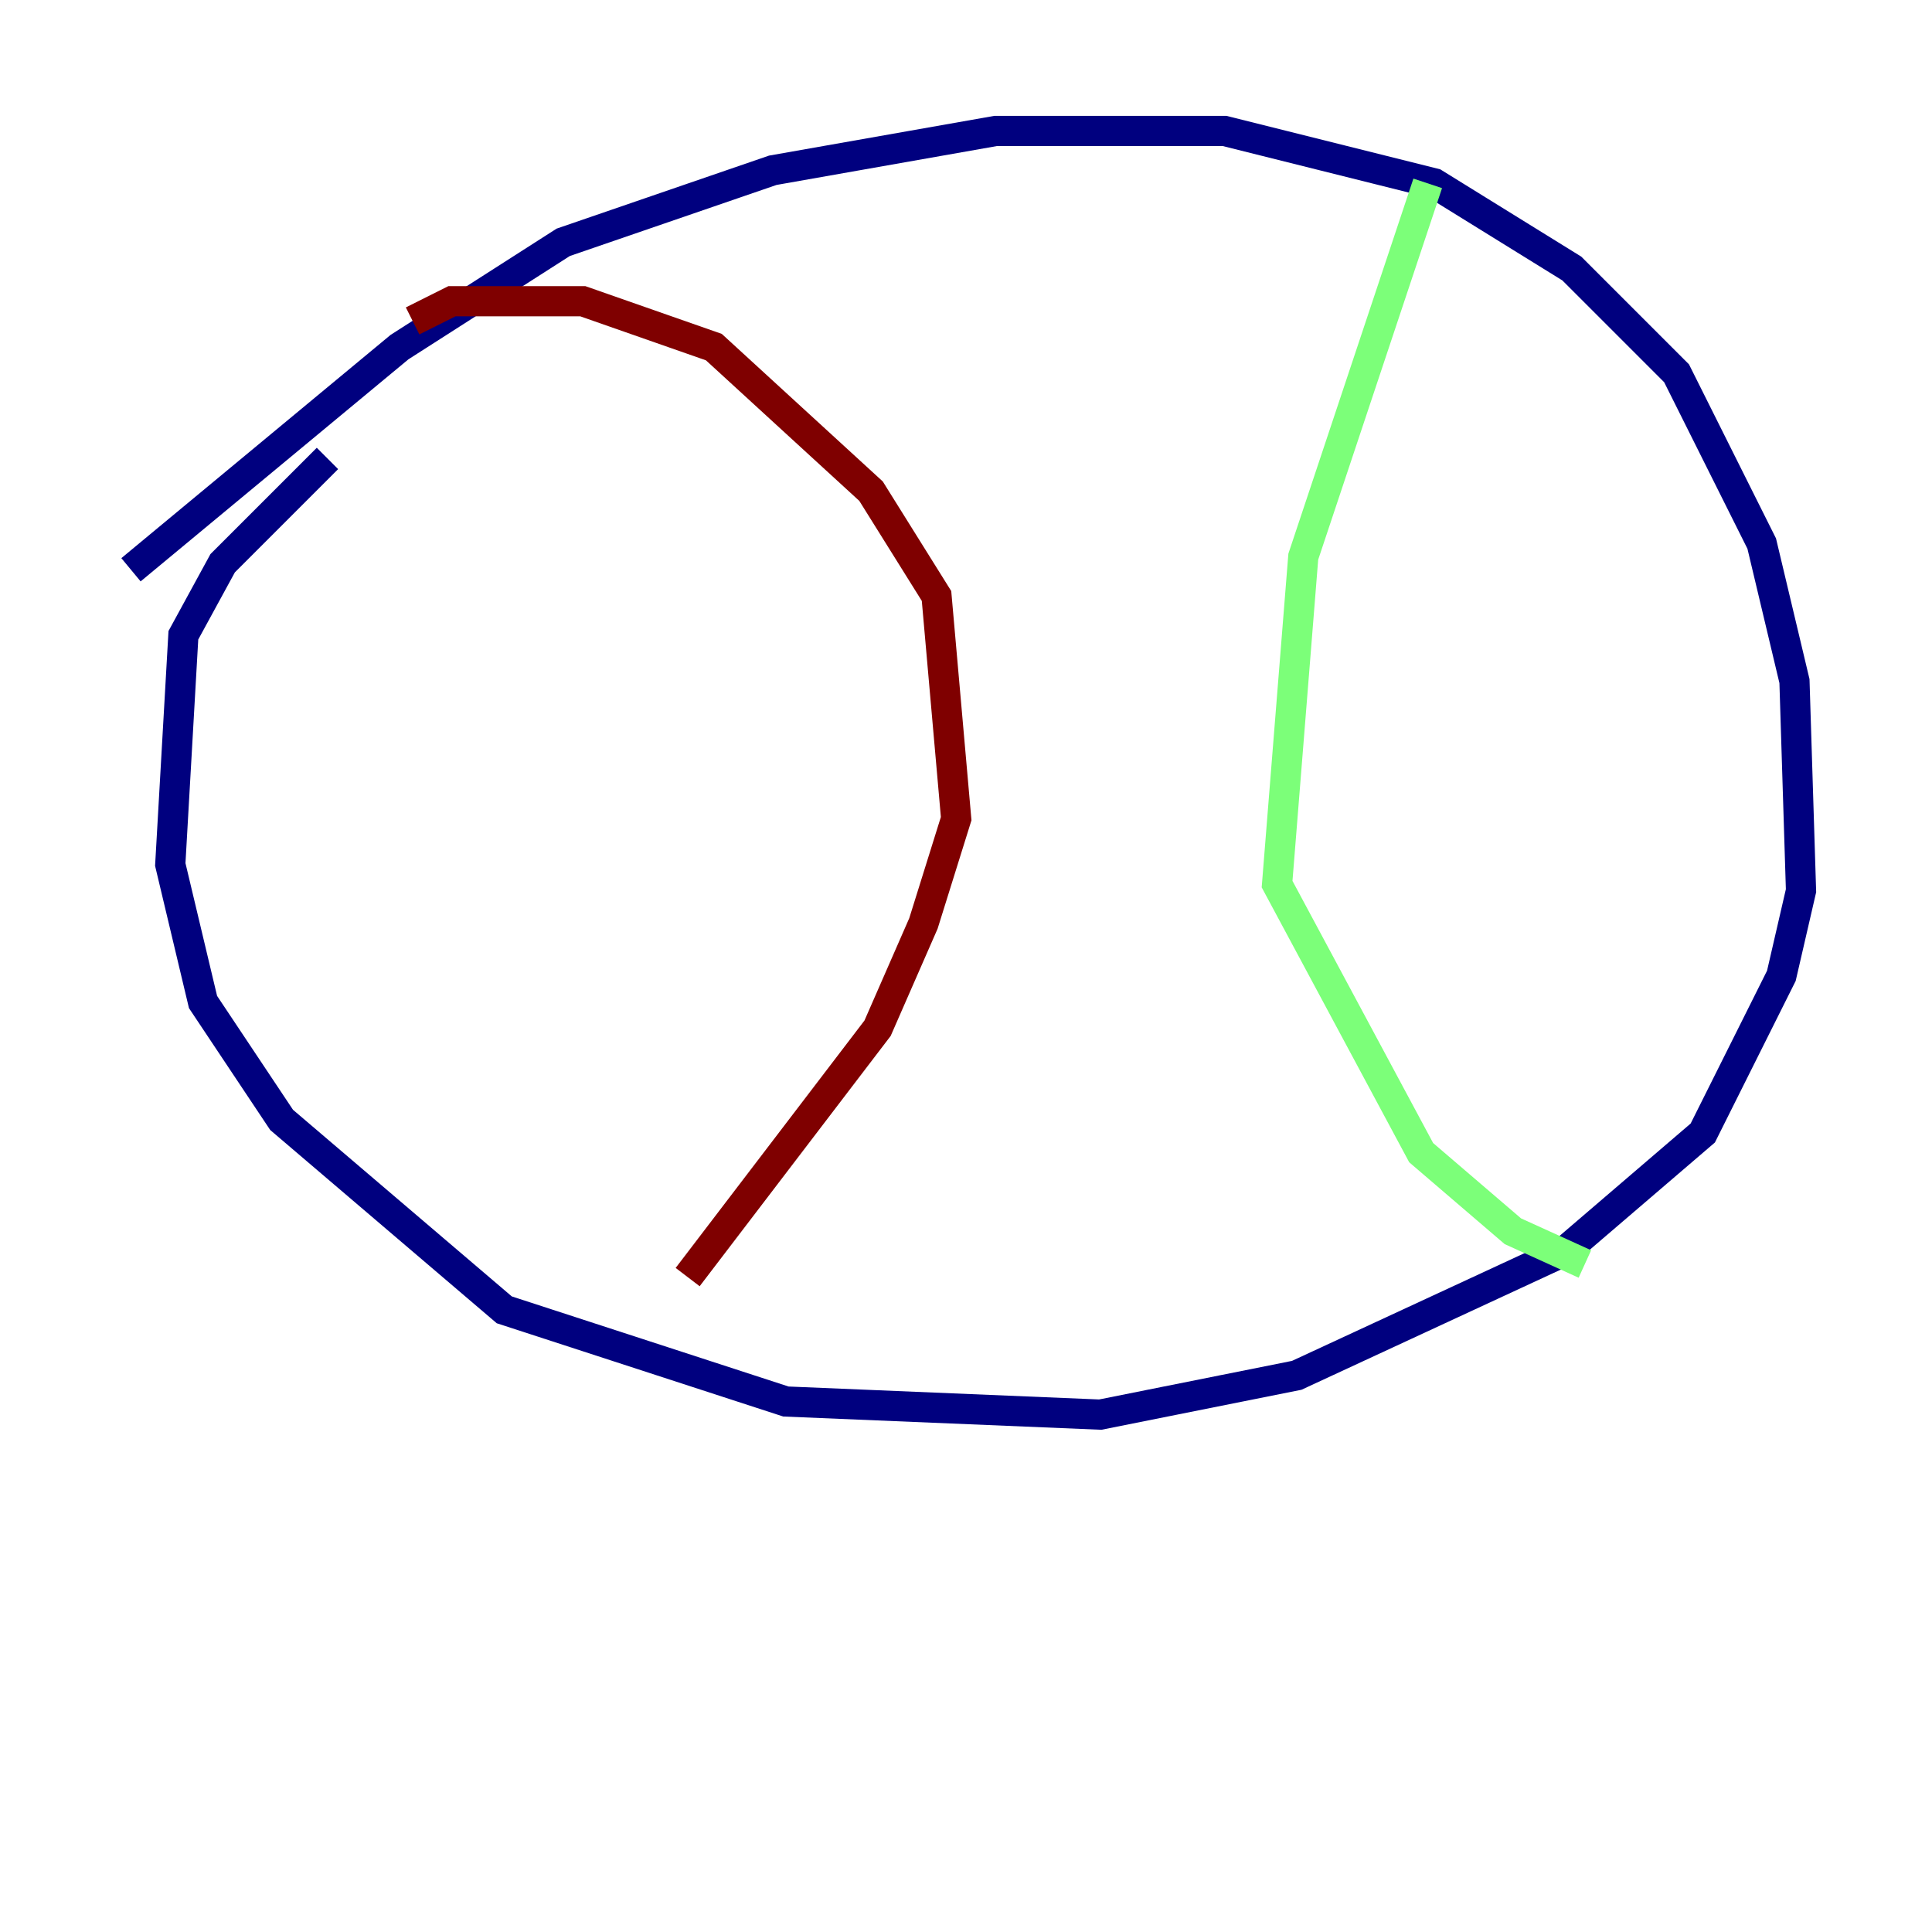 <?xml version="1.0" encoding="utf-8" ?>
<svg baseProfile="tiny" height="128" version="1.2" viewBox="0,0,128,128" width="128" xmlns="http://www.w3.org/2000/svg" xmlns:ev="http://www.w3.org/2001/xml-events" xmlns:xlink="http://www.w3.org/1999/xlink"><defs /><polyline fill="none" points="8.678,37.749 26.468,22.997 37.315,16.054 51.2,11.281 65.953,8.678 81.139,8.678 95.024,12.149 104.136,17.79 111.078,24.732 116.719,36.014 118.888,45.125 119.322,59.01 118.02,64.651 112.814,75.064 103.702,82.875 85.912,91.119 72.895,93.722 52.068,92.854 33.41,86.78 18.658,74.197 13.451,66.386 11.281,57.275 12.149,42.088 14.752,37.315 21.695,30.373" stroke="#00007f" stroke-width="2" /><polyline fill="none" points="94.59,12.149 86.346,36.881 84.61,58.576 94.156,76.366 100.231,81.573 105.003,83.742" stroke="#7cff79" stroke-width="2" /><polyline fill="none" points="27.336,21.261 29.939,19.959 38.617,19.959 47.295,22.997 57.709,32.542 62.047,39.485 63.349,54.237 61.18,61.18 58.142,68.122 45.559,84.61" stroke="#7f0000" stroke-width="2" /></svg>
